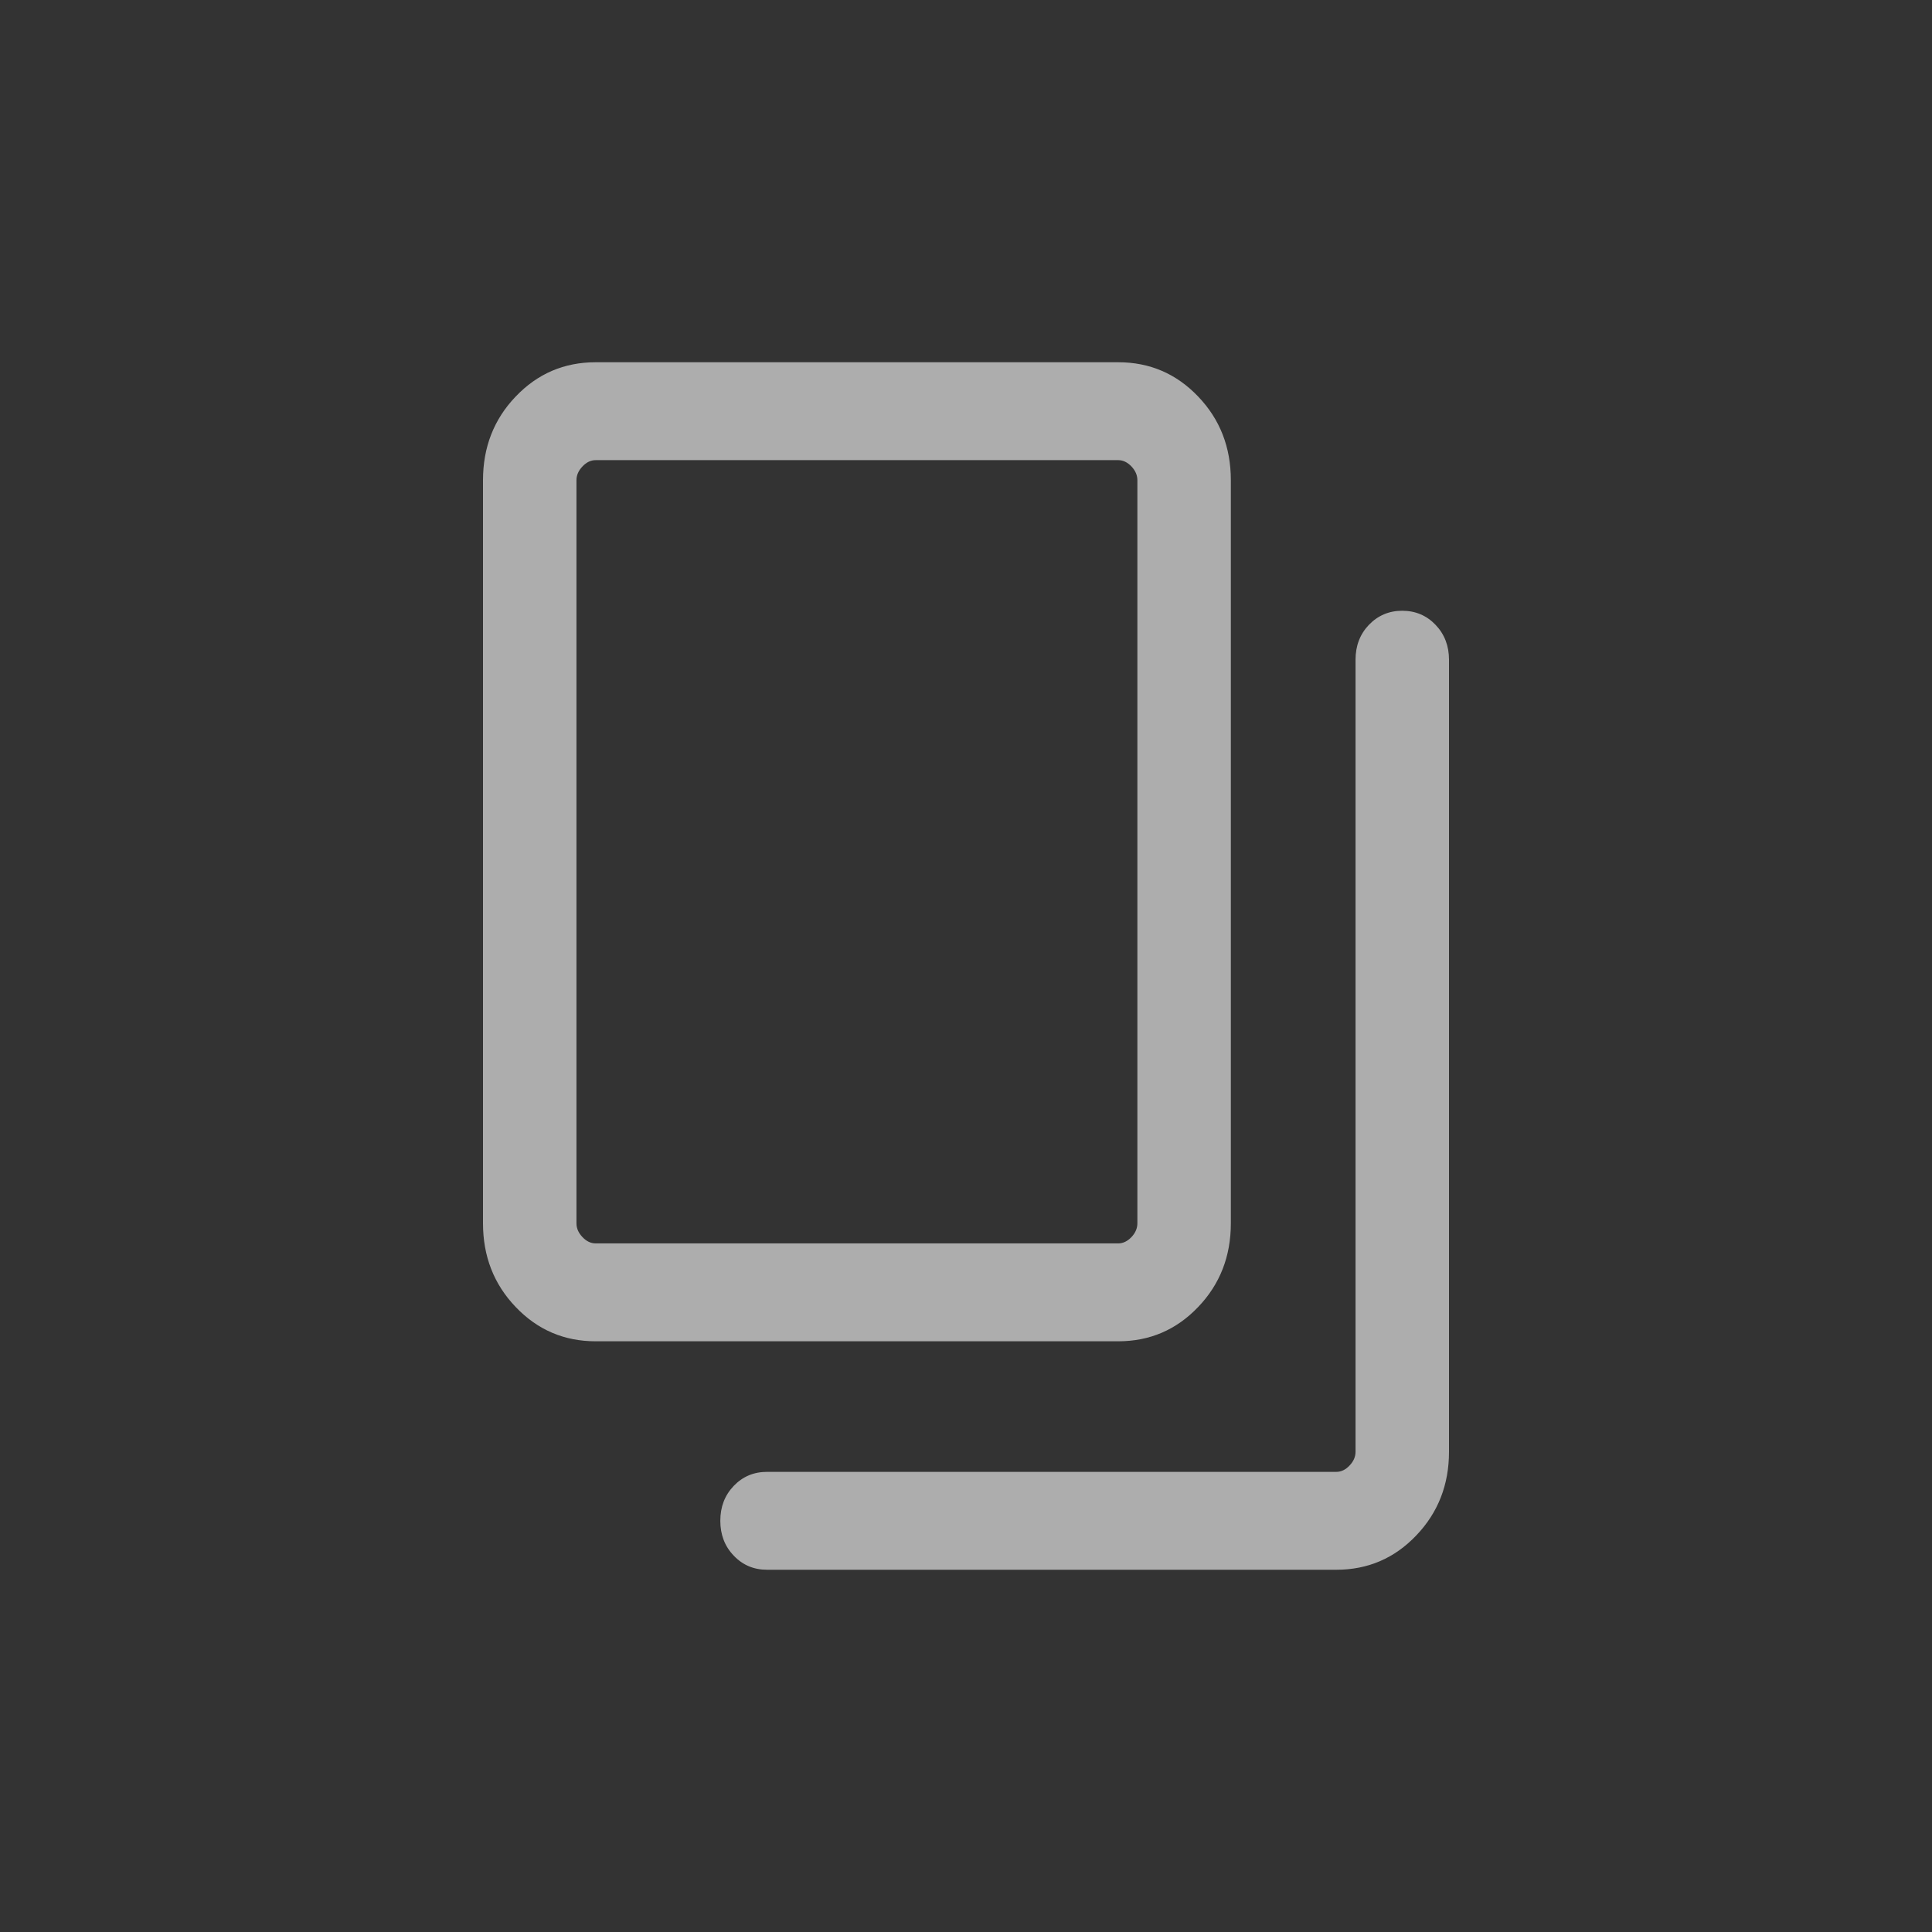 <svg width="24" height="24" viewBox="0 0 24 24" fill="none" xmlns="http://www.w3.org/2000/svg">
<rect x="0" y="0" width="24" height="24" fill="#333333" stroke="none"/>
<path d="M13.891 16.662C14.282 16.662 14.613 16.52 14.884 16.236C15.155 15.953 15.29 15.606 15.29 15.196V5.966C15.29 5.556 15.155 5.209 14.884 4.926C14.613 4.642 14.282 4.5 13.891 4.5H7.4C7.008 4.5 6.677 4.642 6.406 4.926C6.135 5.209 6 5.556 6 5.966V15.196C6 15.606 6.135 15.953 6.406 16.236C6.677 16.52 7.008 16.662 7.4 16.662H13.891ZM13.891 15.446H7.4C7.34 15.446 7.285 15.42 7.236 15.368C7.186 15.316 7.161 15.259 7.161 15.196V5.966C7.161 5.903 7.186 5.846 7.236 5.794C7.285 5.742 7.34 5.716 7.4 5.716H13.891C13.95 5.716 14.005 5.742 14.055 5.794C14.104 5.846 14.129 5.903 14.129 5.966V15.196C14.129 15.259 14.104 15.316 14.055 15.368C14.005 15.42 13.95 15.446 13.891 15.446ZM16.601 19.5C16.991 19.5 17.323 19.358 17.593 19.074C17.864 18.791 18 18.444 18 18.034V8.195C18 8.023 17.944 7.878 17.833 7.762C17.722 7.646 17.584 7.587 17.419 7.587C17.255 7.587 17.117 7.646 17.005 7.762C16.894 7.878 16.839 8.023 16.839 8.195V18.034C16.839 18.097 16.814 18.154 16.764 18.206C16.715 18.258 16.66 18.284 16.601 18.284H9.529C9.364 18.284 9.226 18.342 9.115 18.458C9.003 18.575 8.948 18.719 8.948 18.892C8.948 19.064 9.003 19.209 9.115 19.325C9.226 19.442 9.364 19.5 9.529 19.5H16.601Z" fill="white" fill-opacity="0.6"/>
</svg>
